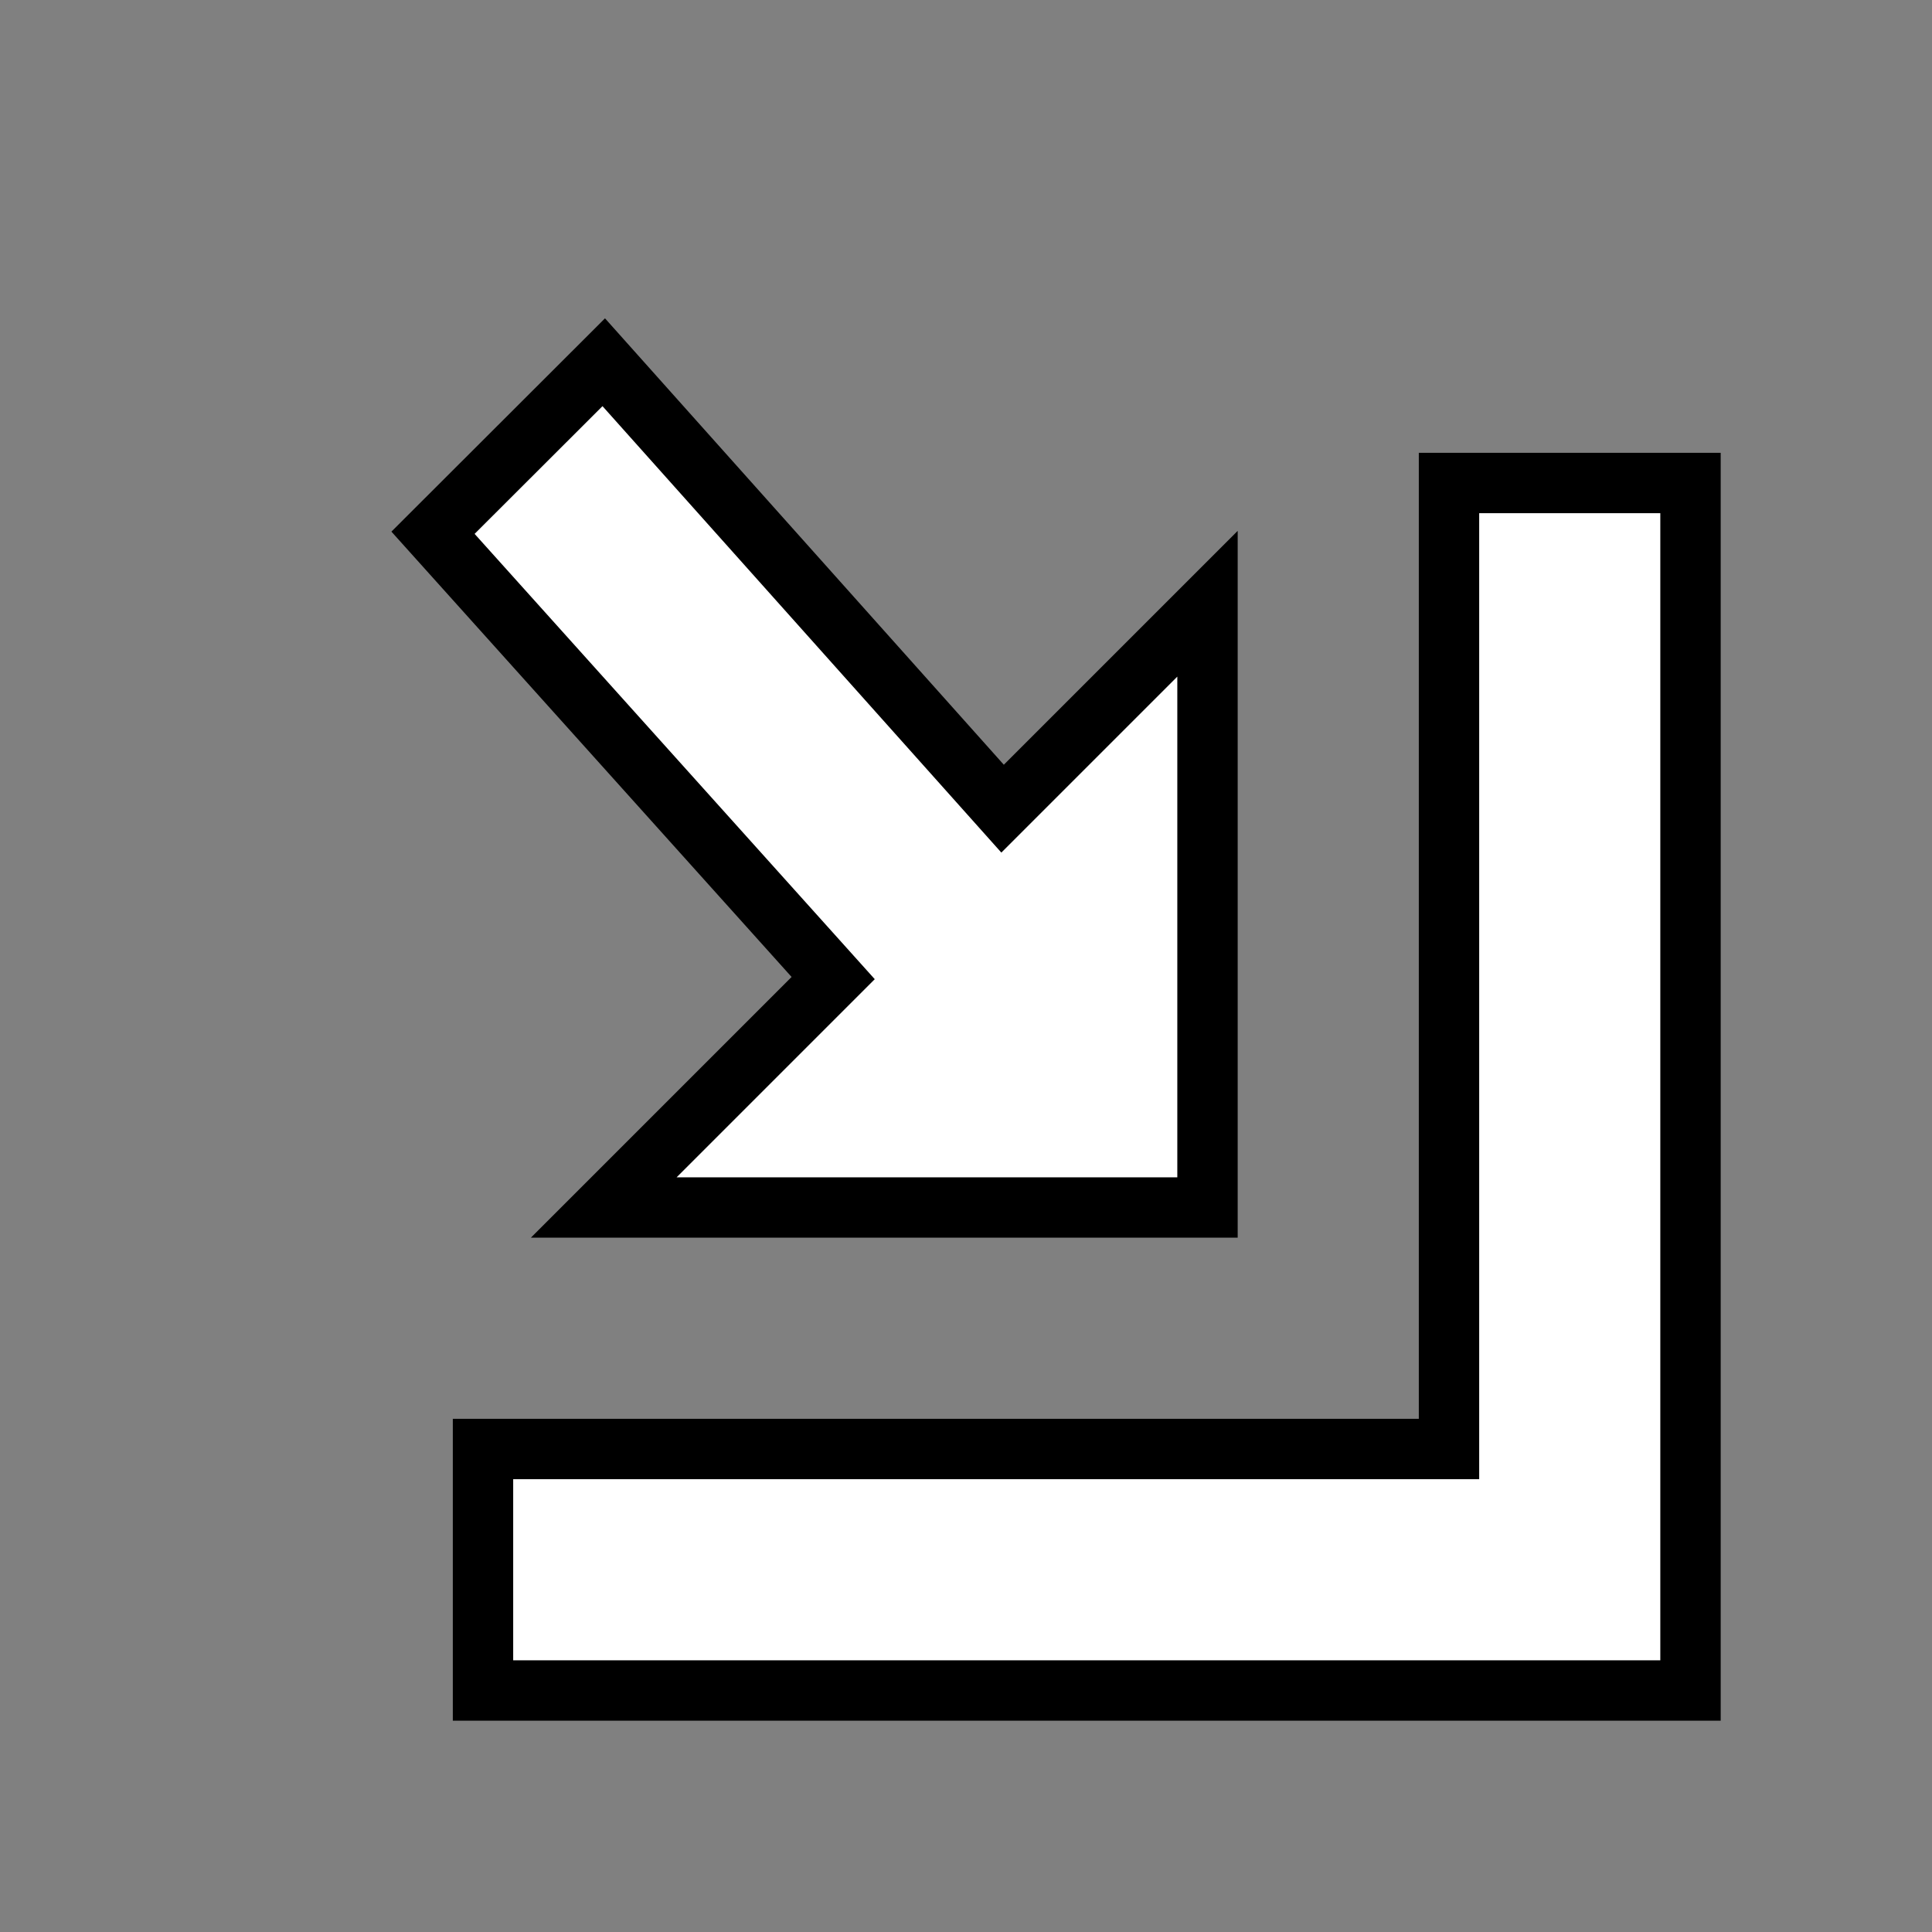 <?xml version="1.0" encoding="UTF-8" standalone="no"?>
<svg
   xmlns:osb="http://www.openswatchbook.org/uri/2009/osb"
   xmlns:dc="http://purl.org/dc/elements/1.1/"
   xmlns:cc="http://creativecommons.org/ns#"
   xmlns:rdf="http://www.w3.org/1999/02/22-rdf-syntax-ns#"
   xmlns:svg="http://www.w3.org/2000/svg"
   xmlns="http://www.w3.org/2000/svg"
   xmlns:sodipodi="http://sodipodi.sourceforge.net/DTD/sodipodi-0.dtd"
   xmlns:inkscape="http://www.inkscape.org/namespaces/inkscape"
   version="1.1"
   width="16"
   height="16"
   id="svg2"
   viewBox="0 0 16 16"
   inkscape:version="0.91 r13725"
   sodipodi:docname="gimp-gravity-south-east.svg">
  <rect x="0" y="0" width="16" height="16" fill="#808080" stroke="none"/>
  <sodipodi:namedview
     pagecolor="#ffffff"
     bordercolor="#666666"
     borderopacity="1"
     objecttolerance="10"
     gridtolerance="10"
     guidetolerance="10"
     inkscape:pageopacity="0"
     inkscape:pageshadow="2"
     inkscape:window-width="640"
     inkscape:window-height="480"
     id="namedview1697"
     showgrid="false"
     inkscape:zoom="14.75"
     inkscape:cx="-398.15407"
     inkscape:cy="819.52285"
     inkscape:window-x="0"
     inkscape:window-y="27"
     inkscape:window-maximized="0"
     inkscape:current-layer="svg2" />
  <defs
     id="defs7386">
    <linearGradient
       gradientTransform="matrix(0,-735328.32,170712.69,0,2464326300,577972450)"
       osb:paint="solid"
       id="linearGradient19282">
      <stop
         stop-color="#b4b4b4"
         id="stop19284" />
    </linearGradient>
    <linearGradient
       osb:paint="gradient"
       x1="231.55"
       x2="320.7"
       gradientUnits="userSpaceOnUse"
       id="linearGradient6057"
       gradientTransform="matrix(0.015,0,0,0.015,2.969,1037.326)">
      <stop
         stop-color="#a11f7c"
         id="stop6053" />
      <stop
         stop-opacity="0.984"
         stop-color="#541f31"
         offset="1"
         id="stop6055" />
    </linearGradient>
    <linearGradient
       osb:paint="solid"
       id="linearGradient5487">
      <stop
         id="stop5485"
         offset="0"
         style="stop-color:#888a85;stop-opacity:1;" />
    </linearGradient>
  </defs>
  <g
     style="display:inline"
     transform="translate(-29.13,-61.841)"
     id="stock">
    <g
       transform="matrix(1,0,0,-1,29.13,1114.203)"
       id="gimp-gravity-south-east">
      <g
         transform="translate(-81,537.362)"
         style="display:inline"
         id="gimp-gravity-north-east-9">
        <rect
           transform="translate(241,217)"
           y="282"
           x="-160"
           height="16"
           width="16"
           id="rect7010-9"
           style="opacity:0.3;fill:none;stroke:none" />
        <path
           style="fill:#ffffff;fill-opacity:1;stroke:#000000;stroke-width:0.5;stroke-miterlimit:4;stroke-dasharray:none;stroke-opacity:1"
           d="m -15.289,0.725 0,2 8,0 0,8 2,0 0,-8 0,-2 z"
           transform="translate(100.289,500.275)"
           id="rect7012-3"
           inkscape:connector-curvature="0" />
        <path
           style="fill:#ffffff;fill-opacity:1;stroke:#000000;stroke-width:0.5;stroke-miterlimit:4;stroke-dasharray:none;stroke-opacity:1"
           d="m -14.289,4.725 1.9,1.9 -3.314,3.688 1.414,1.412 3.303,-3.697 1.697,1.697 0,-3.562 0,-1.438 z"
           transform="translate(100.289,500.275)"
           id="path7024-09"
           inkscape:connector-curvature="0" />
      </g>
    </g>
  </g>
</svg>
